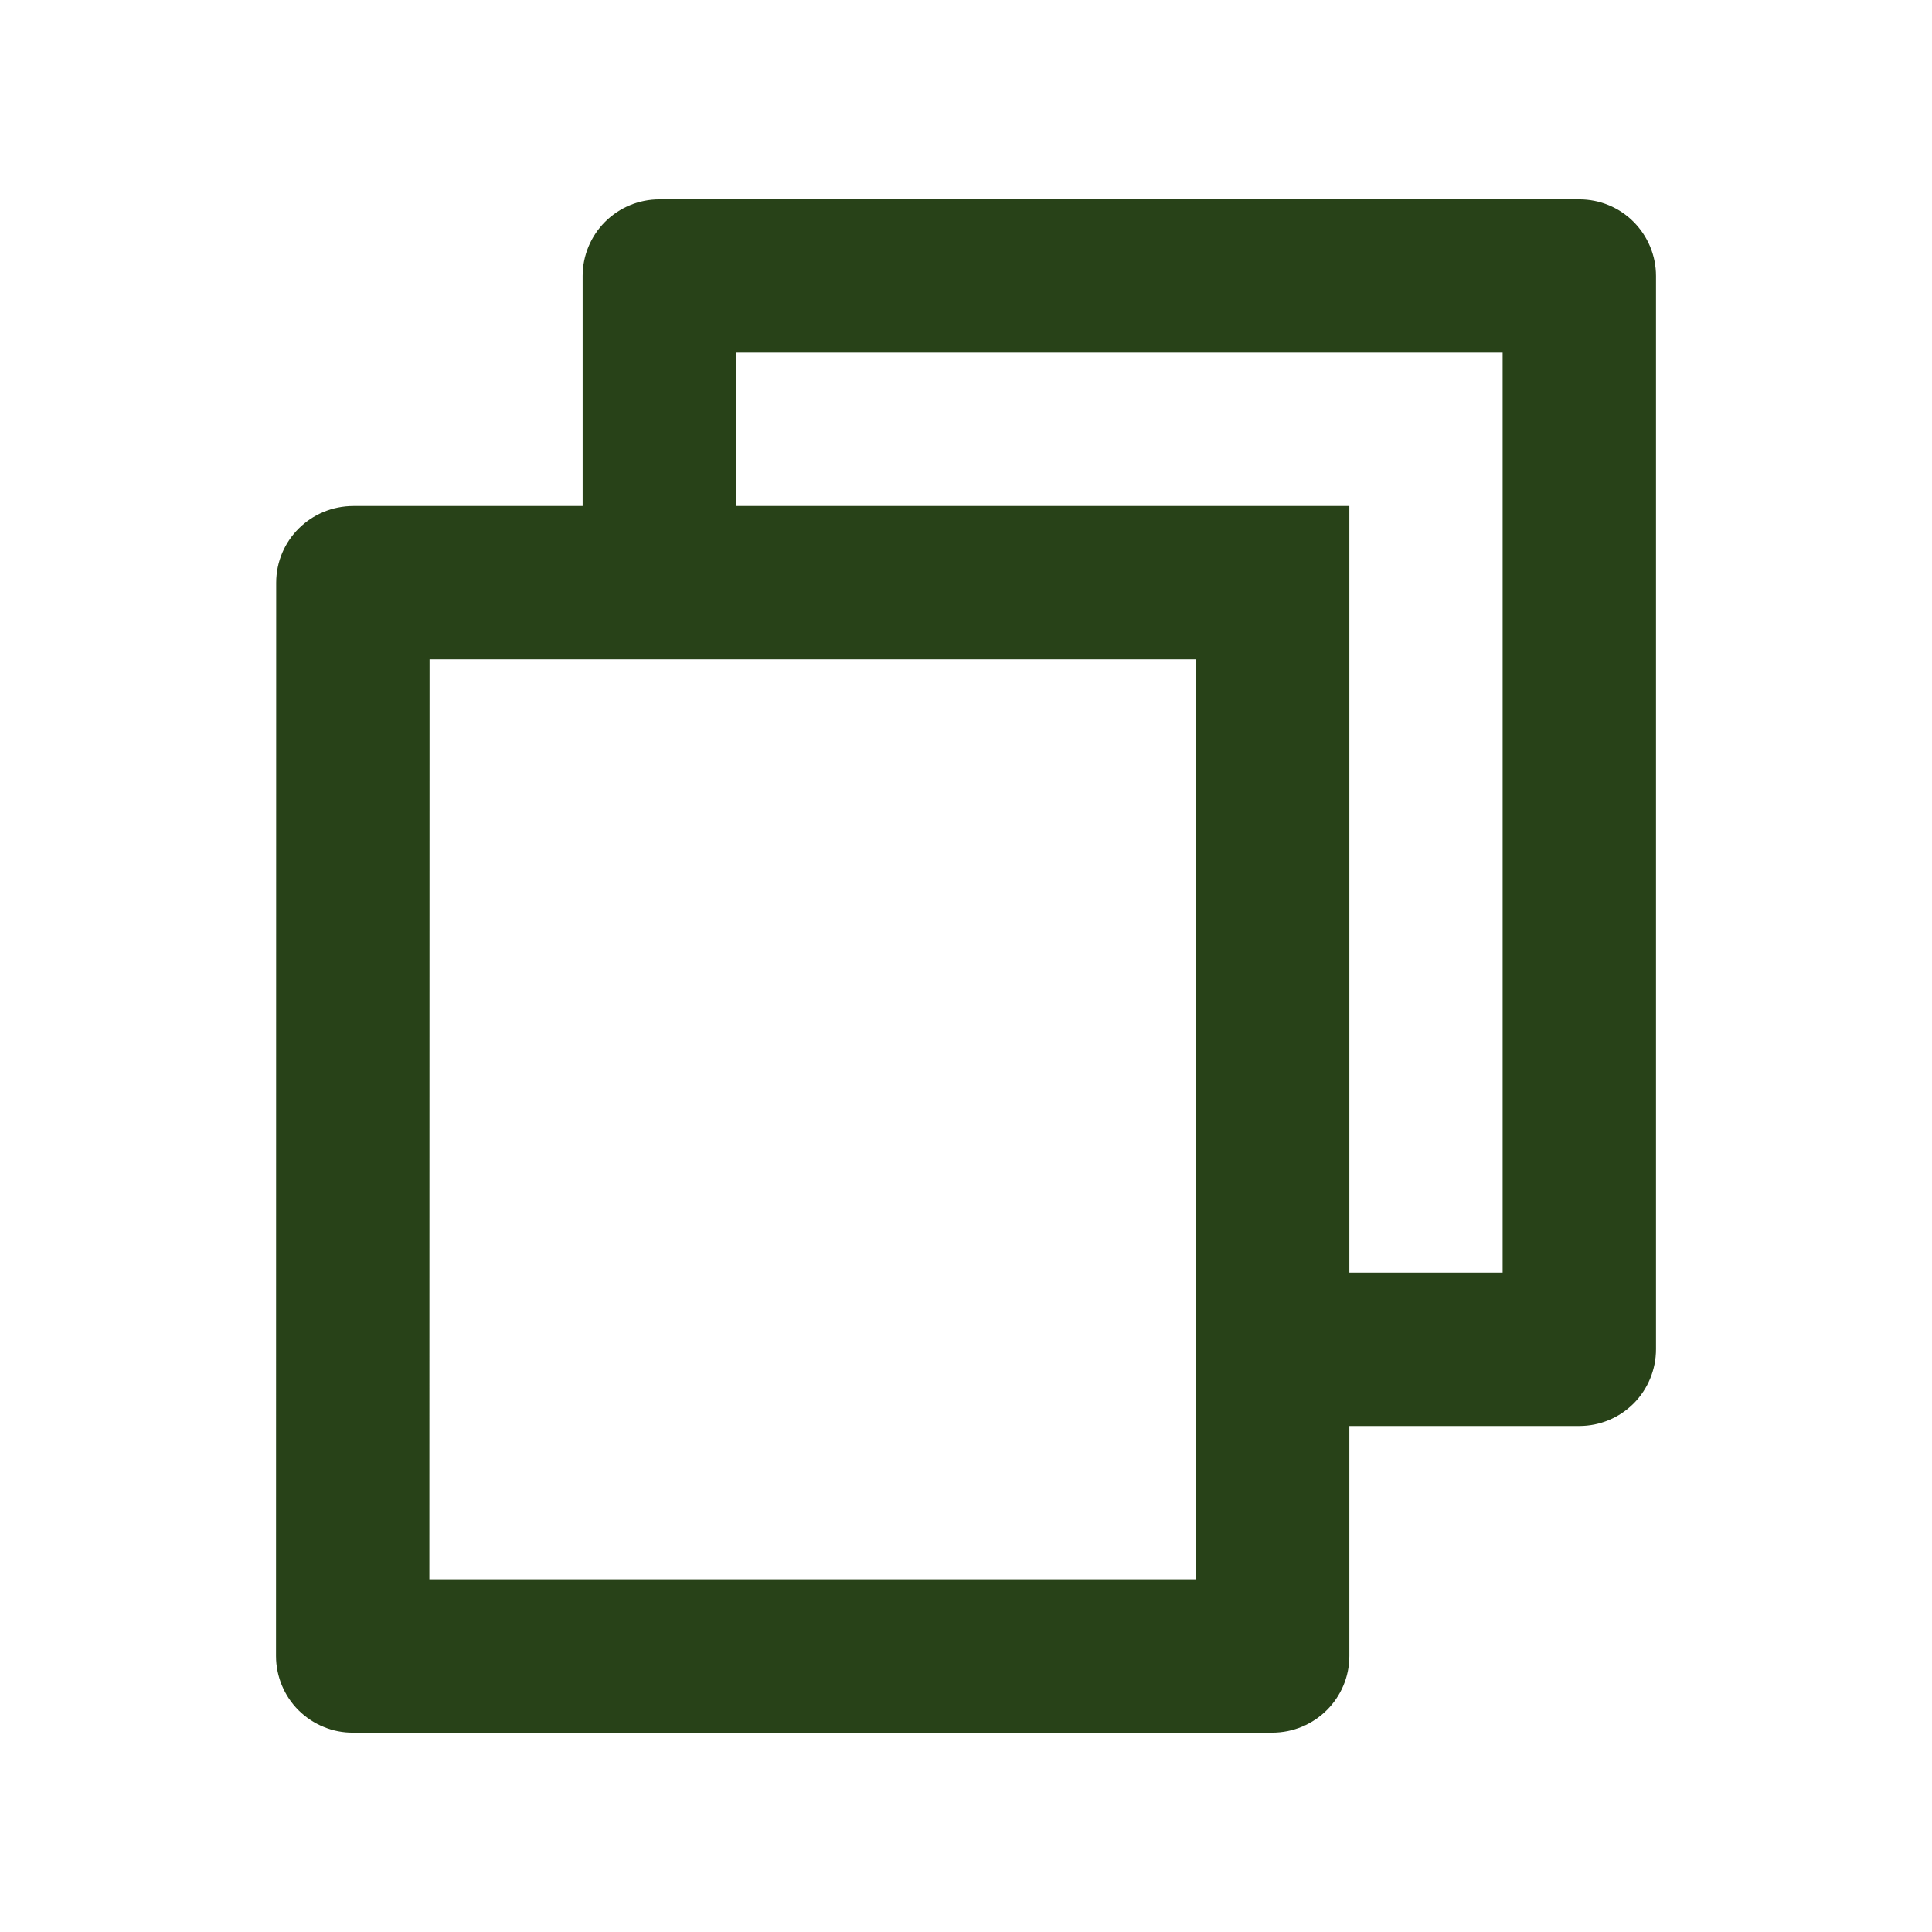 <svg width="100" height="100" viewBox="0 0 20 21" fill="none" xmlns="http://www.w3.org/2000/svg">
    <g clip-path="url(#clip0_2009_9684)">
        <path fill="#284218" d="M5.833 5.5V3C5.833 2.779 5.921 2.567 6.077 2.411C6.234 2.254 6.446 2.167 6.667 2.167H16.667C16.888 2.167 17.1 2.254 17.256 2.411C17.412 2.567 17.5 2.779 17.5 3V14.666C17.5 14.887 17.412 15.1 17.256 15.256C17.1 15.412 16.888 15.5 16.667 15.5H14.167V18C14.167 18.46 13.792 18.833 13.328 18.833H3.339C3.229 18.834 3.12 18.813 3.019 18.771C2.917 18.73 2.824 18.668 2.746 18.591C2.668 18.514 2.606 18.421 2.564 18.32C2.522 18.218 2.5 18.11 2.5 18L2.502 6.333C2.502 5.873 2.877 5.5 3.342 5.5H5.833ZM4.169 7.167L4.167 17.166H12.5V7.167H4.169ZM7.5 5.5H14.167V13.833H15.833V3.833H7.5V5.5Z"/>
    </g>
    <defs>
        <clipPath id="clip0_2009_9684">
            <rect width="20" height="20" fill="white" transform="translate(0 0.5)"/>
        </clipPath>
    </defs>
</svg>